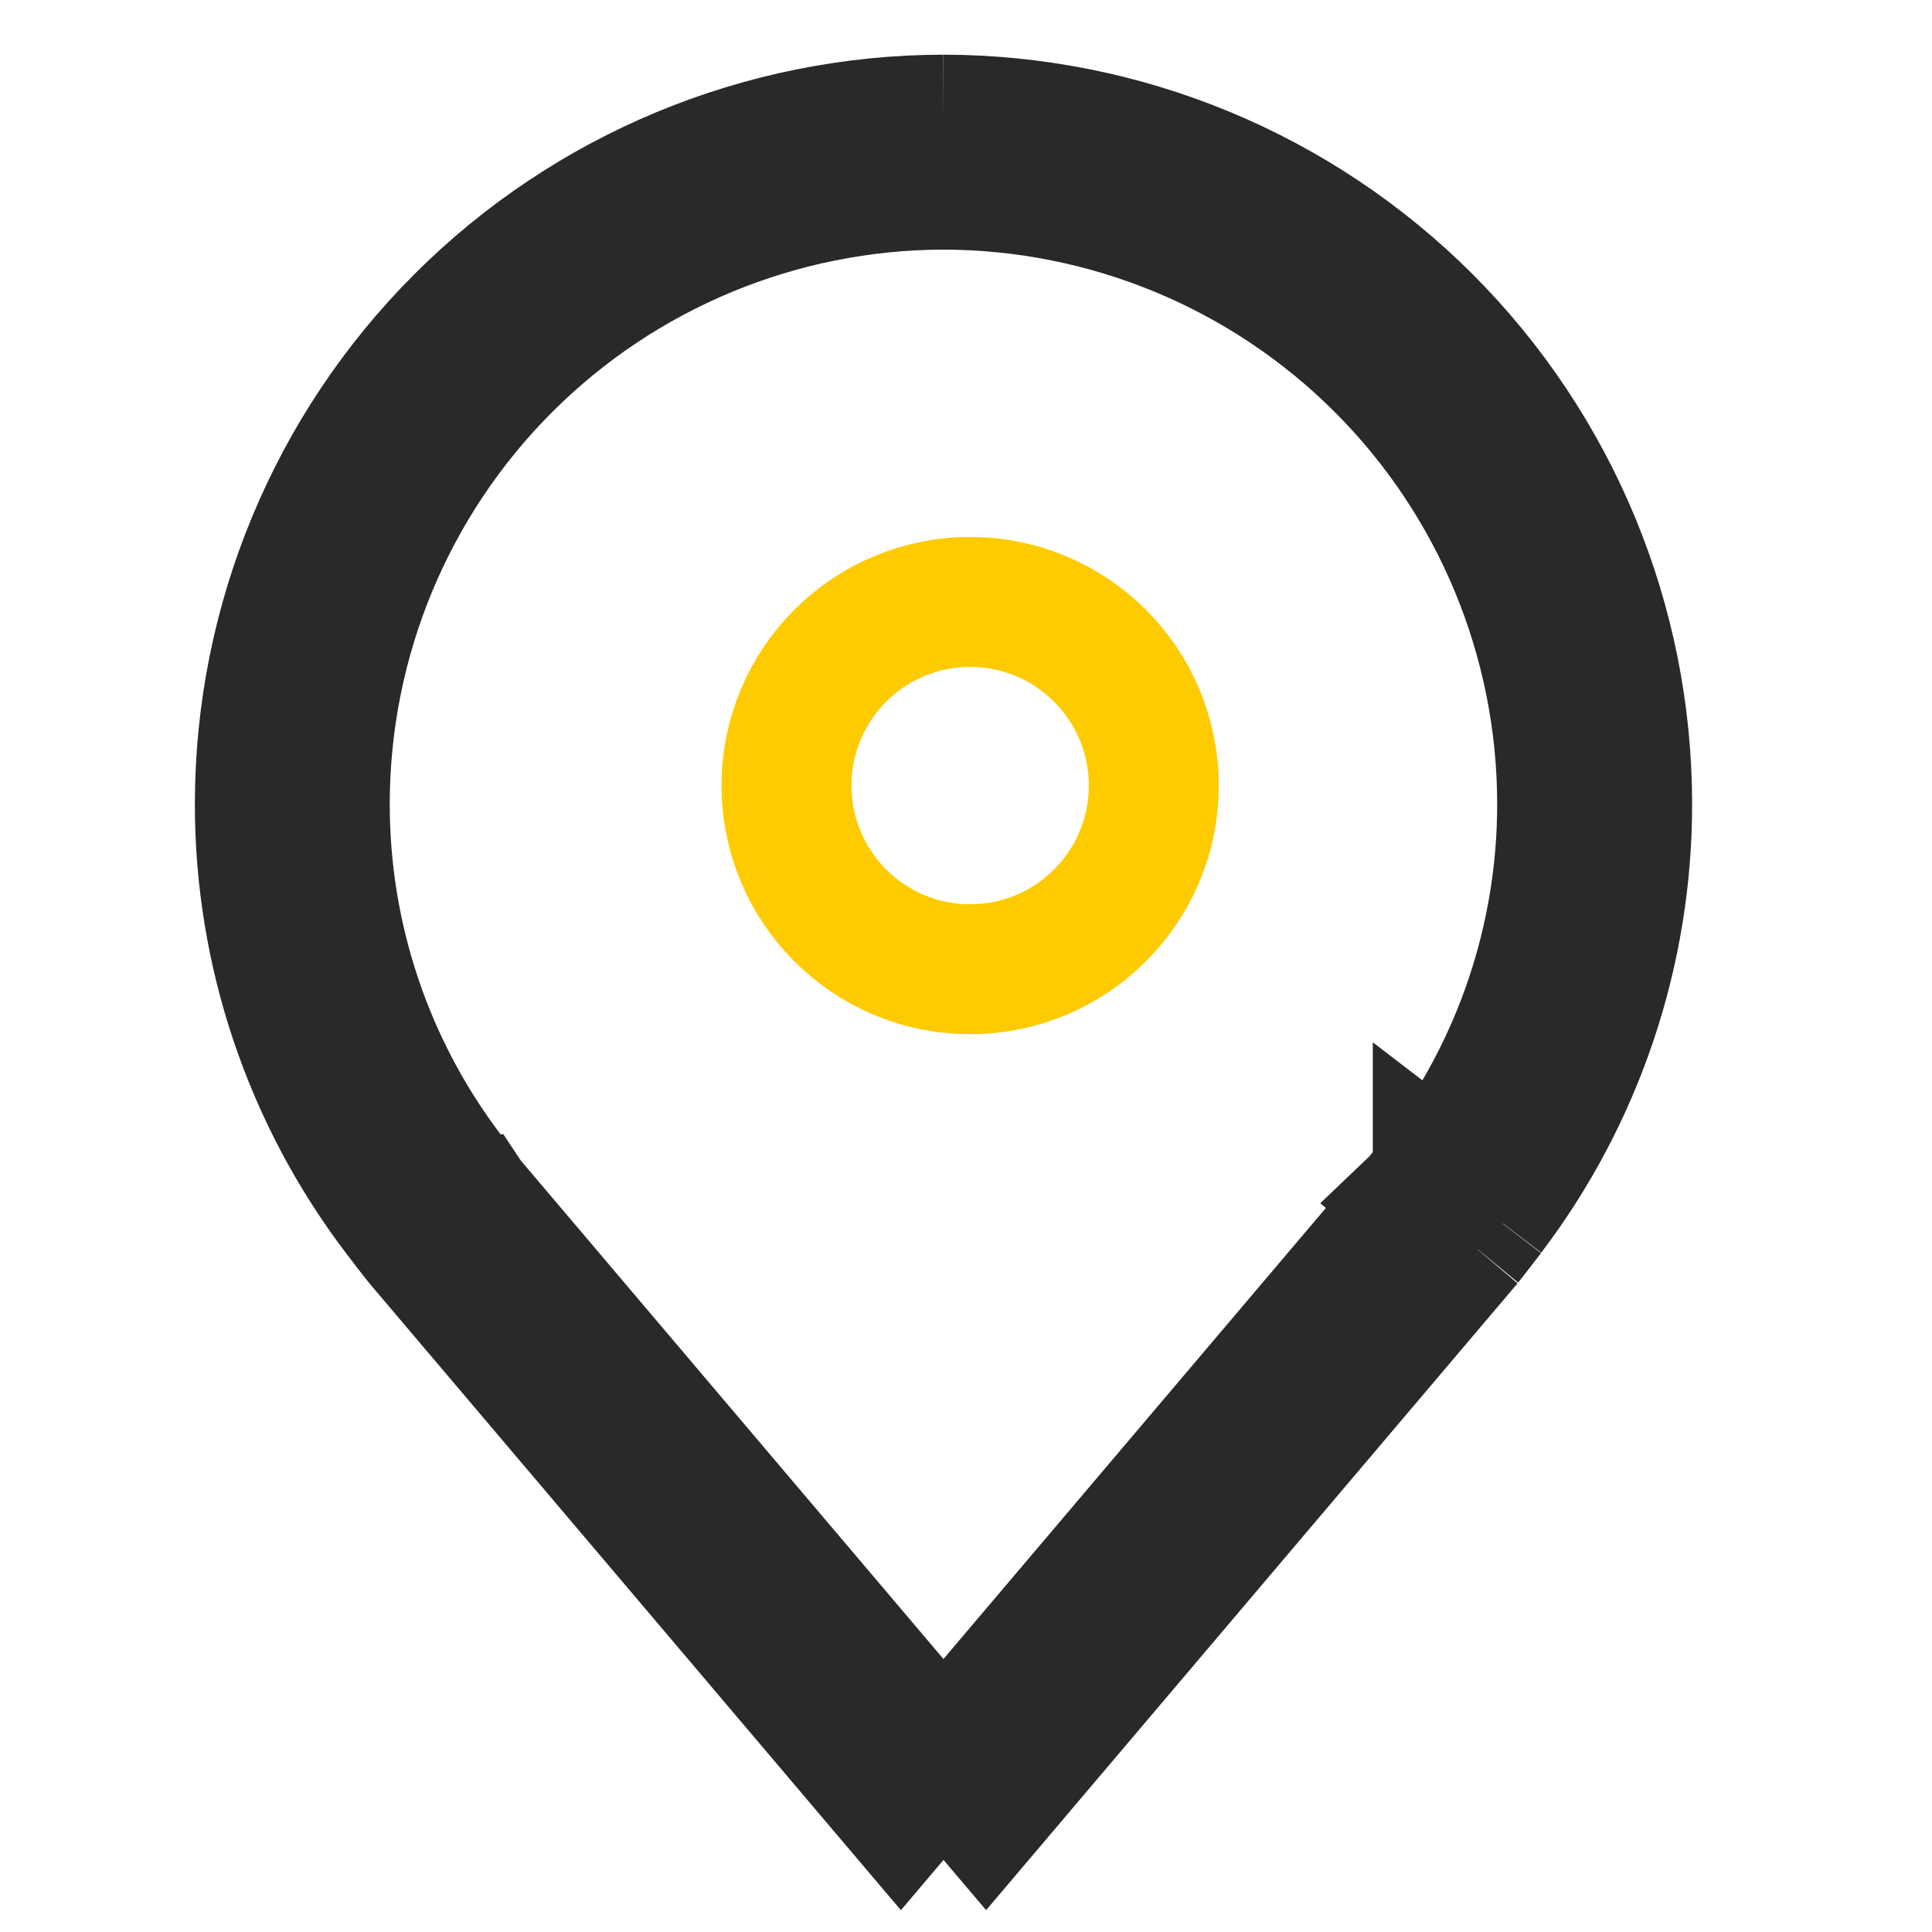 <svg width="30" height="30" viewBox="0 0 30 30" fill="none" xmlns="http://www.w3.org/2000/svg">
<path d="M14.65 1.858C17.465 1.862 20.163 2.981 22.153 4.971C24.143 6.962 25.263 9.66 25.266 12.474C25.27 14.773 24.519 17.01 23.129 18.841L23.128 18.844M14.65 1.858C11.836 1.862 9.138 2.981 7.148 4.971C5.157 6.962 4.038 9.66 4.035 12.474C4.031 14.774 4.782 17.012 6.173 18.844C6.173 18.844 6.463 19.225 6.51 19.28L13.989 28.101L14.65 27.321M14.65 1.858L14.649 2.867C14.65 2.867 14.65 2.867 14.65 2.867M14.65 1.858L14.652 2.867C14.651 2.867 14.651 2.867 14.65 2.867M14.65 27.321L15.312 28.101L22.795 19.275M14.65 27.321L22.019 18.63M14.65 27.321L7.279 18.628L7.279 18.628L7.275 18.622C7.275 18.622 7.274 18.622 7.273 18.62C7.262 18.605 7.205 18.533 7.125 18.428L7.022 18.293L6.989 18.25L6.98 18.238L6.977 18.235L6.977 18.234L6.977 18.234M22.795 19.275C22.837 19.224 23.128 18.844 23.128 18.844M22.795 19.275L22.025 18.623L22.019 18.63M22.795 19.275L22.018 18.631C22.018 18.631 22.018 18.631 22.019 18.63M23.128 18.844L23.12 18.838L22.382 18.274L22.326 18.231L22.326 18.231L22.326 18.232L22.326 18.232L22.325 18.232L22.323 18.235L22.314 18.247L22.28 18.291L22.224 18.364M23.128 18.844L22.171 18.525L22.172 18.522L22.224 18.364M22.224 18.364L22.177 18.426C22.138 18.476 22.099 18.527 22.067 18.568C22.043 18.599 22.029 18.617 22.022 18.626C22.021 18.628 22.019 18.63 22.019 18.63M22.224 18.364L22.224 18.364L22.325 18.231C23.582 16.576 24.26 14.554 24.257 12.476V12.475C24.254 9.928 23.241 7.486 21.44 5.685C19.639 3.884 17.197 2.871 14.65 2.867M6.977 18.234C6.977 18.234 6.977 18.234 6.977 18.234M6.977 18.234L6.977 18.234L6.977 18.234M6.977 18.234L6.173 18.844L6.977 18.234M6.977 18.234C5.719 16.578 5.04 14.555 5.043 12.476L5.043 12.475C5.046 9.928 6.06 7.486 7.861 5.685C9.662 3.884 12.104 2.871 14.65 2.867" stroke="#292929" stroke-width="2.018"/>
<path d="M17.916 12.198C17.916 13.773 16.639 15.05 15.064 15.05C13.489 15.05 12.213 13.773 12.213 12.198C12.213 10.623 13.489 9.347 15.064 9.347C16.639 9.347 17.916 10.623 17.916 12.198Z" stroke="#FECB00" stroke-width="2.018"/>
</svg>
